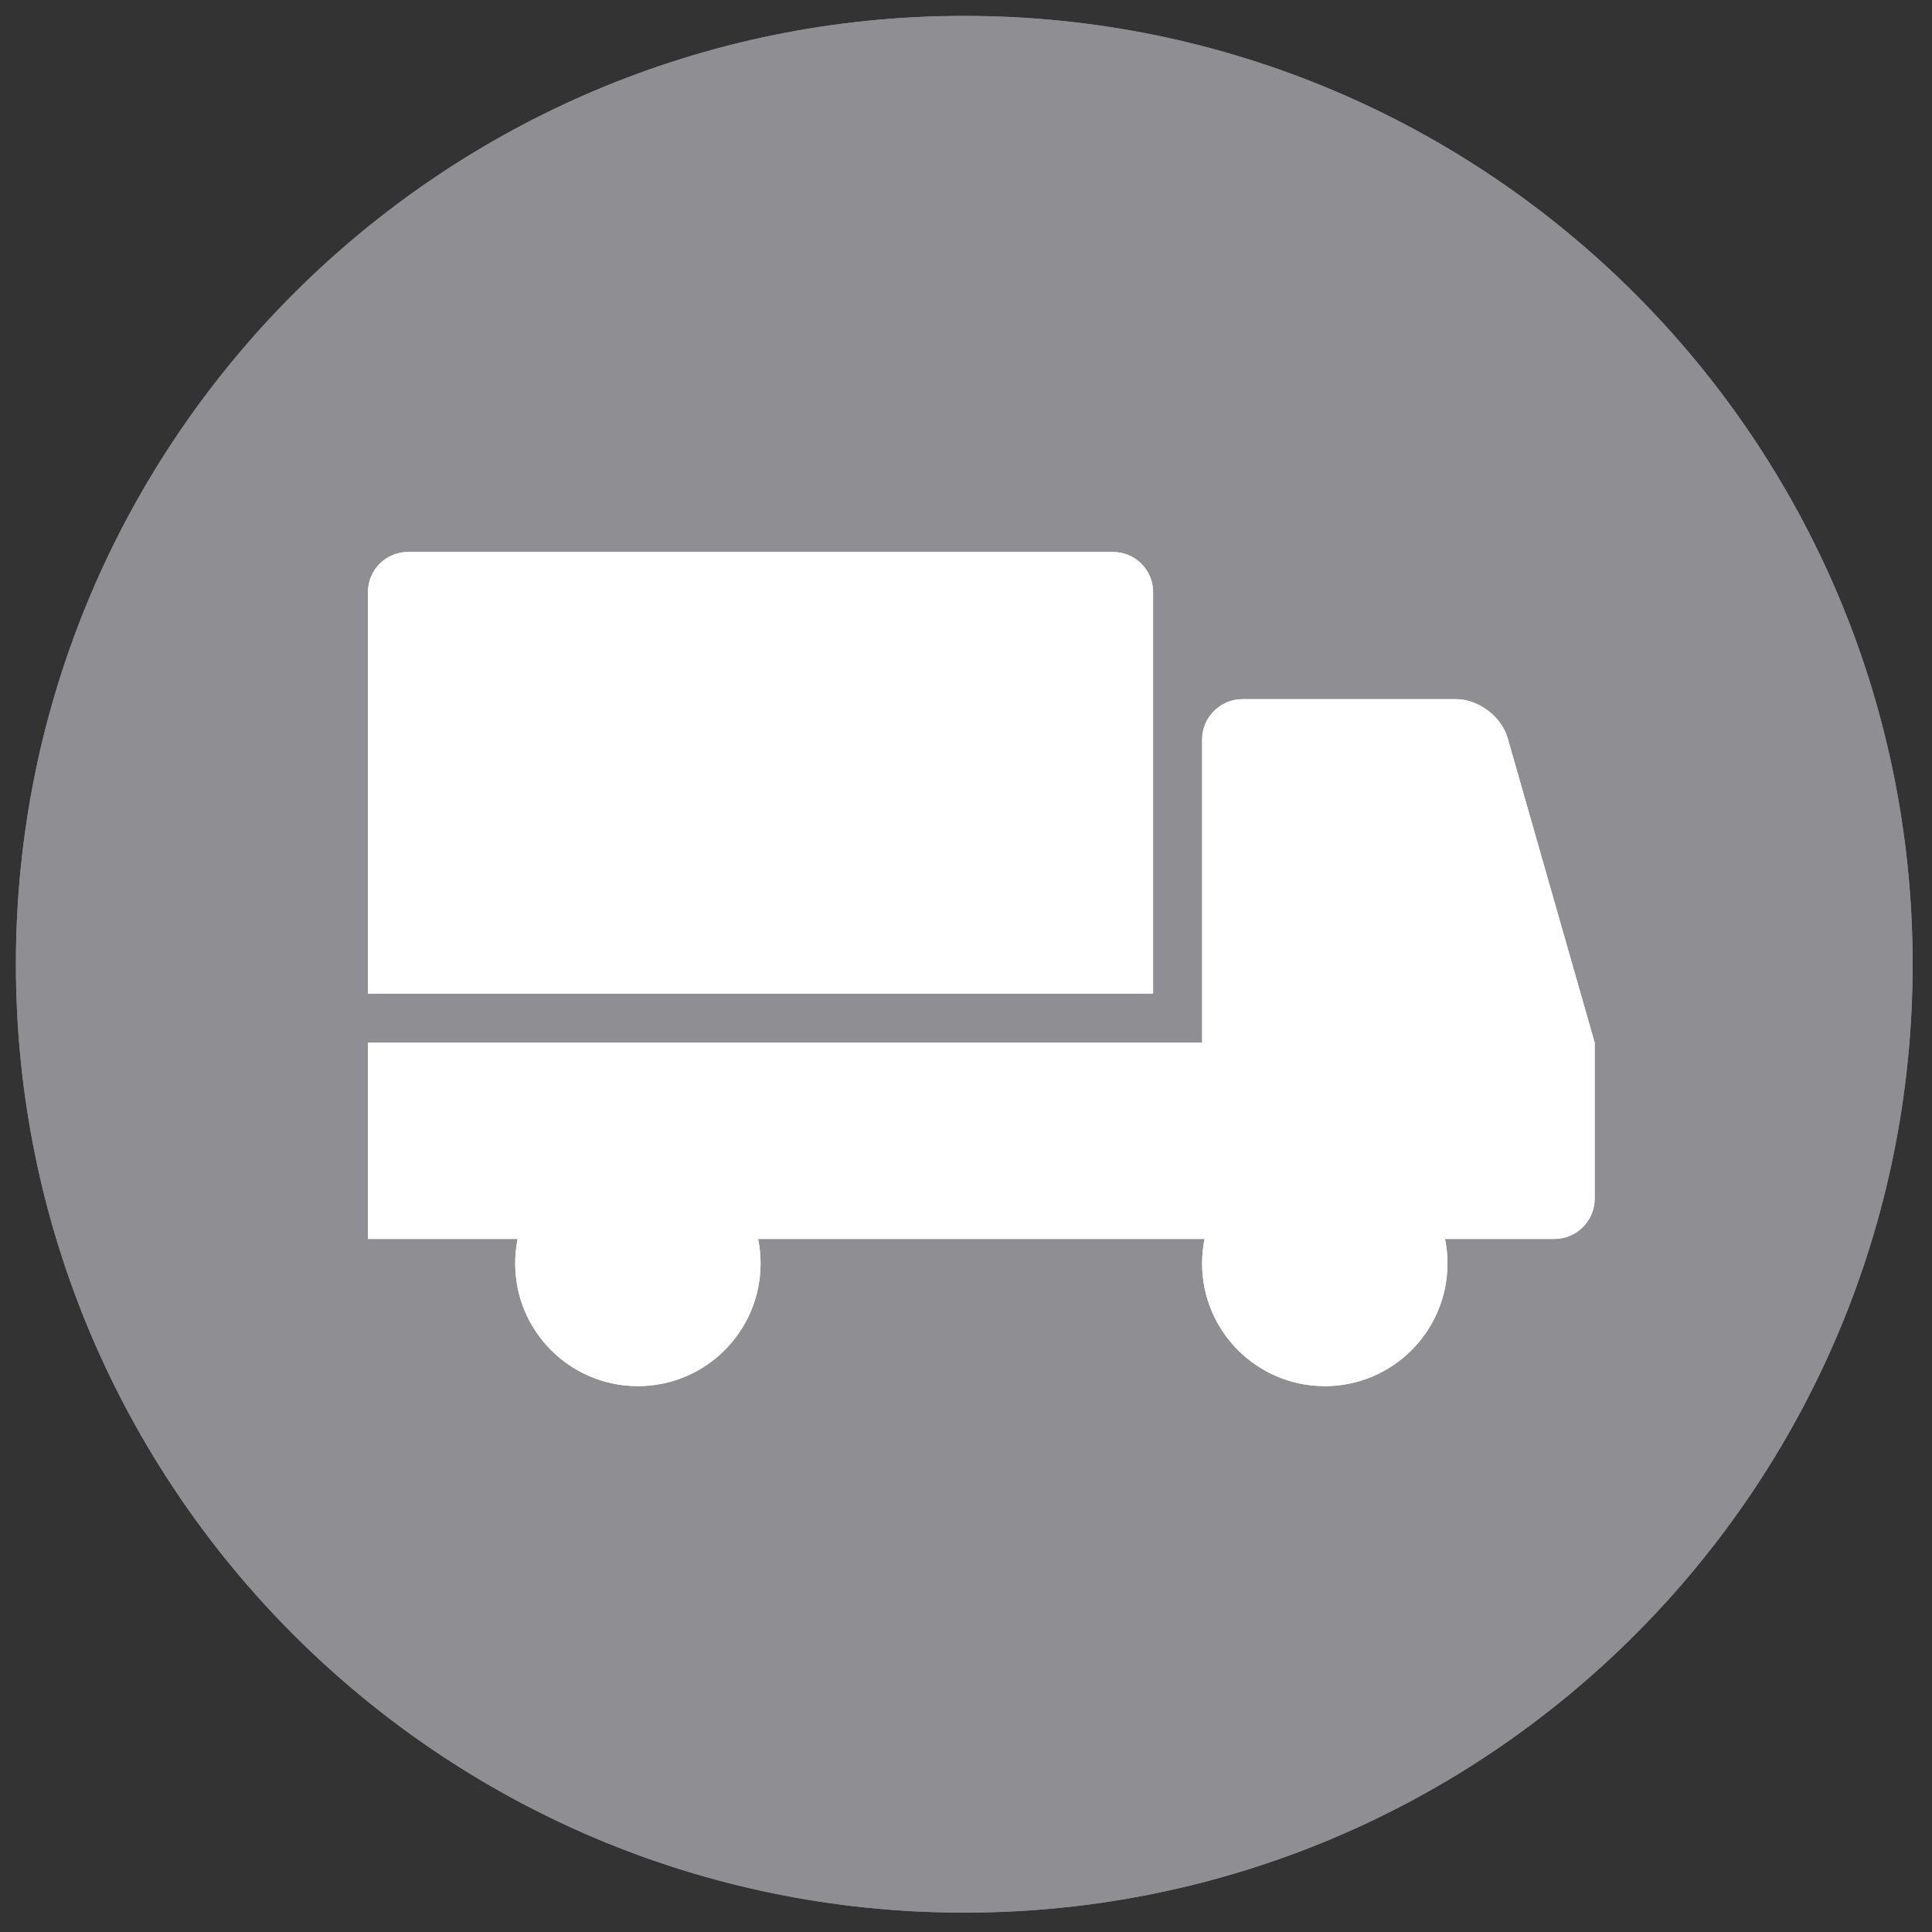 <?xml version="1.0" encoding="UTF-8" standalone="no"?>
<svg width="48px" height="48px" viewBox="0 0 48 48" version="1.1" xmlns="http://www.w3.org/2000/svg" xmlns:xlink="http://www.w3.org/1999/xlink">
    <rect x="0" y="0" width="48" height="48" fill="#333333" stroke="none"/>
    <!-- Generator: Sketch 45.2 (43514) - http://www.bohemiancoding.com/sketch -->
    <title>Ring / 90%</title>
    <desc>Created with Sketch.</desc>
    <defs>
        <path d="M0.395,23.957 C0.395,10.944 10.944,0.395 23.957,0.395 C36.97,0.395 47.519,10.944 47.519,23.957 C47.519,36.97 36.97,47.519 23.957,47.519 C10.944,47.519 0.395,36.97 0.395,23.957 Z" id="path-1"></path>
        <path d="M21.253,17.067 L9.223,17.067 C8.949,15.93 7.925,15.086 6.705,15.086 C5.484,15.086 4.461,15.93 4.186,17.067 L0,17.067 L0,12.19 L20.724,12.19 L20.724,4.653 C20.724,4.103 21.181,3.657 21.725,3.657 L27.036,3.657 C27.59,3.657 28.162,4.092 28.313,4.619 L30.476,12.19 L30.476,16.068 C30.476,16.62 30.022,17.067 29.48,17.067 L26.29,17.067 C26.016,15.93 24.992,15.086 23.771,15.086 C22.551,15.086 21.527,15.93 21.253,17.067 Z M0,10.971 L0,0.993 C0,0.444 0.445,0 0.994,0 L18.511,0 C19.061,0 19.505,0.445 19.505,0.993 L19.505,10.971 L0,10.971 Z" id="path-3"></path>
        <circle id="path-4" cx="6.705" cy="17.676" r="3.048"></circle>
        <circle id="path-5" cx="23.771" cy="17.676" r="3.048"></circle>
    </defs>
    <g id="Symbols" stroke="none" stroke-width="1" fill="none" fill-rule="evenodd">
        <g id="Detailsseite-/-Fahrzeug" transform="translate(-25, -28)">
            <g id="Global-Elements-/-Actionsheet-Icons-/-Car-Photo" transform="translate(25, 28)">
                <g id="Global-Elements-/-Actionsheet-Icons-/-User-Photo">
                    <mask id="mask-2" fill="white">
                        <use xlink:href="#path-1"></use>
                    </mask>
                    <g id="Mask">
                        <use fill="#8E8E93" fill-rule="evenodd" xlink:href="#path-1"></use>
                        <path stroke="#8E8E93" stroke-width="1" d="M0.895,23.957 C0.895,36.693 11.22,47.019 23.957,47.019 C36.693,47.019 47.019,36.693 47.019,23.957 C47.019,11.22 36.693,0.895 23.957,0.895 C11.22,0.895 0.895,11.22 0.895,23.957 Z"></path>
                    </g>
                    <g id="Group-2" mask="url(#mask-2)">
                        <g transform="translate(9.143, 13.714)">
                            <g id="Combined-Shape">
                                <use fill="#FFFFFF" fill-rule="evenodd" xlink:href="#path-3"></use>
                                <path stroke="#FFFFFF" stroke-width="1" d="M20.886,16.567 C21.337,15.393 22.473,14.586 23.771,14.586 C25.07,14.586 26.206,15.393 26.657,16.567 L29.48,16.567 C29.749,16.567 29.976,16.34 29.976,16.068 L29.976,12.261 L27.832,4.757 C27.742,4.443 27.365,4.157 27.036,4.157 L21.725,4.157 C21.453,4.157 21.224,4.384 21.224,4.653 L21.224,12.69 L0.5,12.69 L0.5,16.567 L3.819,16.567 C4.27,15.393 5.406,14.586 6.705,14.586 C8.003,14.586 9.139,15.393 9.59,16.567 L20.886,16.567 Z M0.5,10.471 L19.005,10.471 L19.005,0.993 C19.005,0.72 18.784,0.5 18.511,0.5 L0.994,0.5 C0.721,0.5 0.5,0.72 0.5,0.993 L0.5,10.471 Z"></path>
                            </g>
                            <g id="Oval-2">
                                <use fill="#FFFFFF" fill-rule="evenodd" xlink:href="#path-4"></use>
                                <circle stroke="#FFFFFF" stroke-width="1" cx="6.705" cy="17.676" r="2.548"></circle>
                            </g>
                            <g id="Oval-2">
                                <use fill="#FFFFFF" fill-rule="evenodd" xlink:href="#path-5"></use>
                                <circle stroke="#FFFFFF" stroke-width="1" cx="23.771" cy="17.676" r="2.548"></circle>
                            </g>
                        </g>
                    </g>
                </g>
            </g>
        </g>
    </g>
</svg>